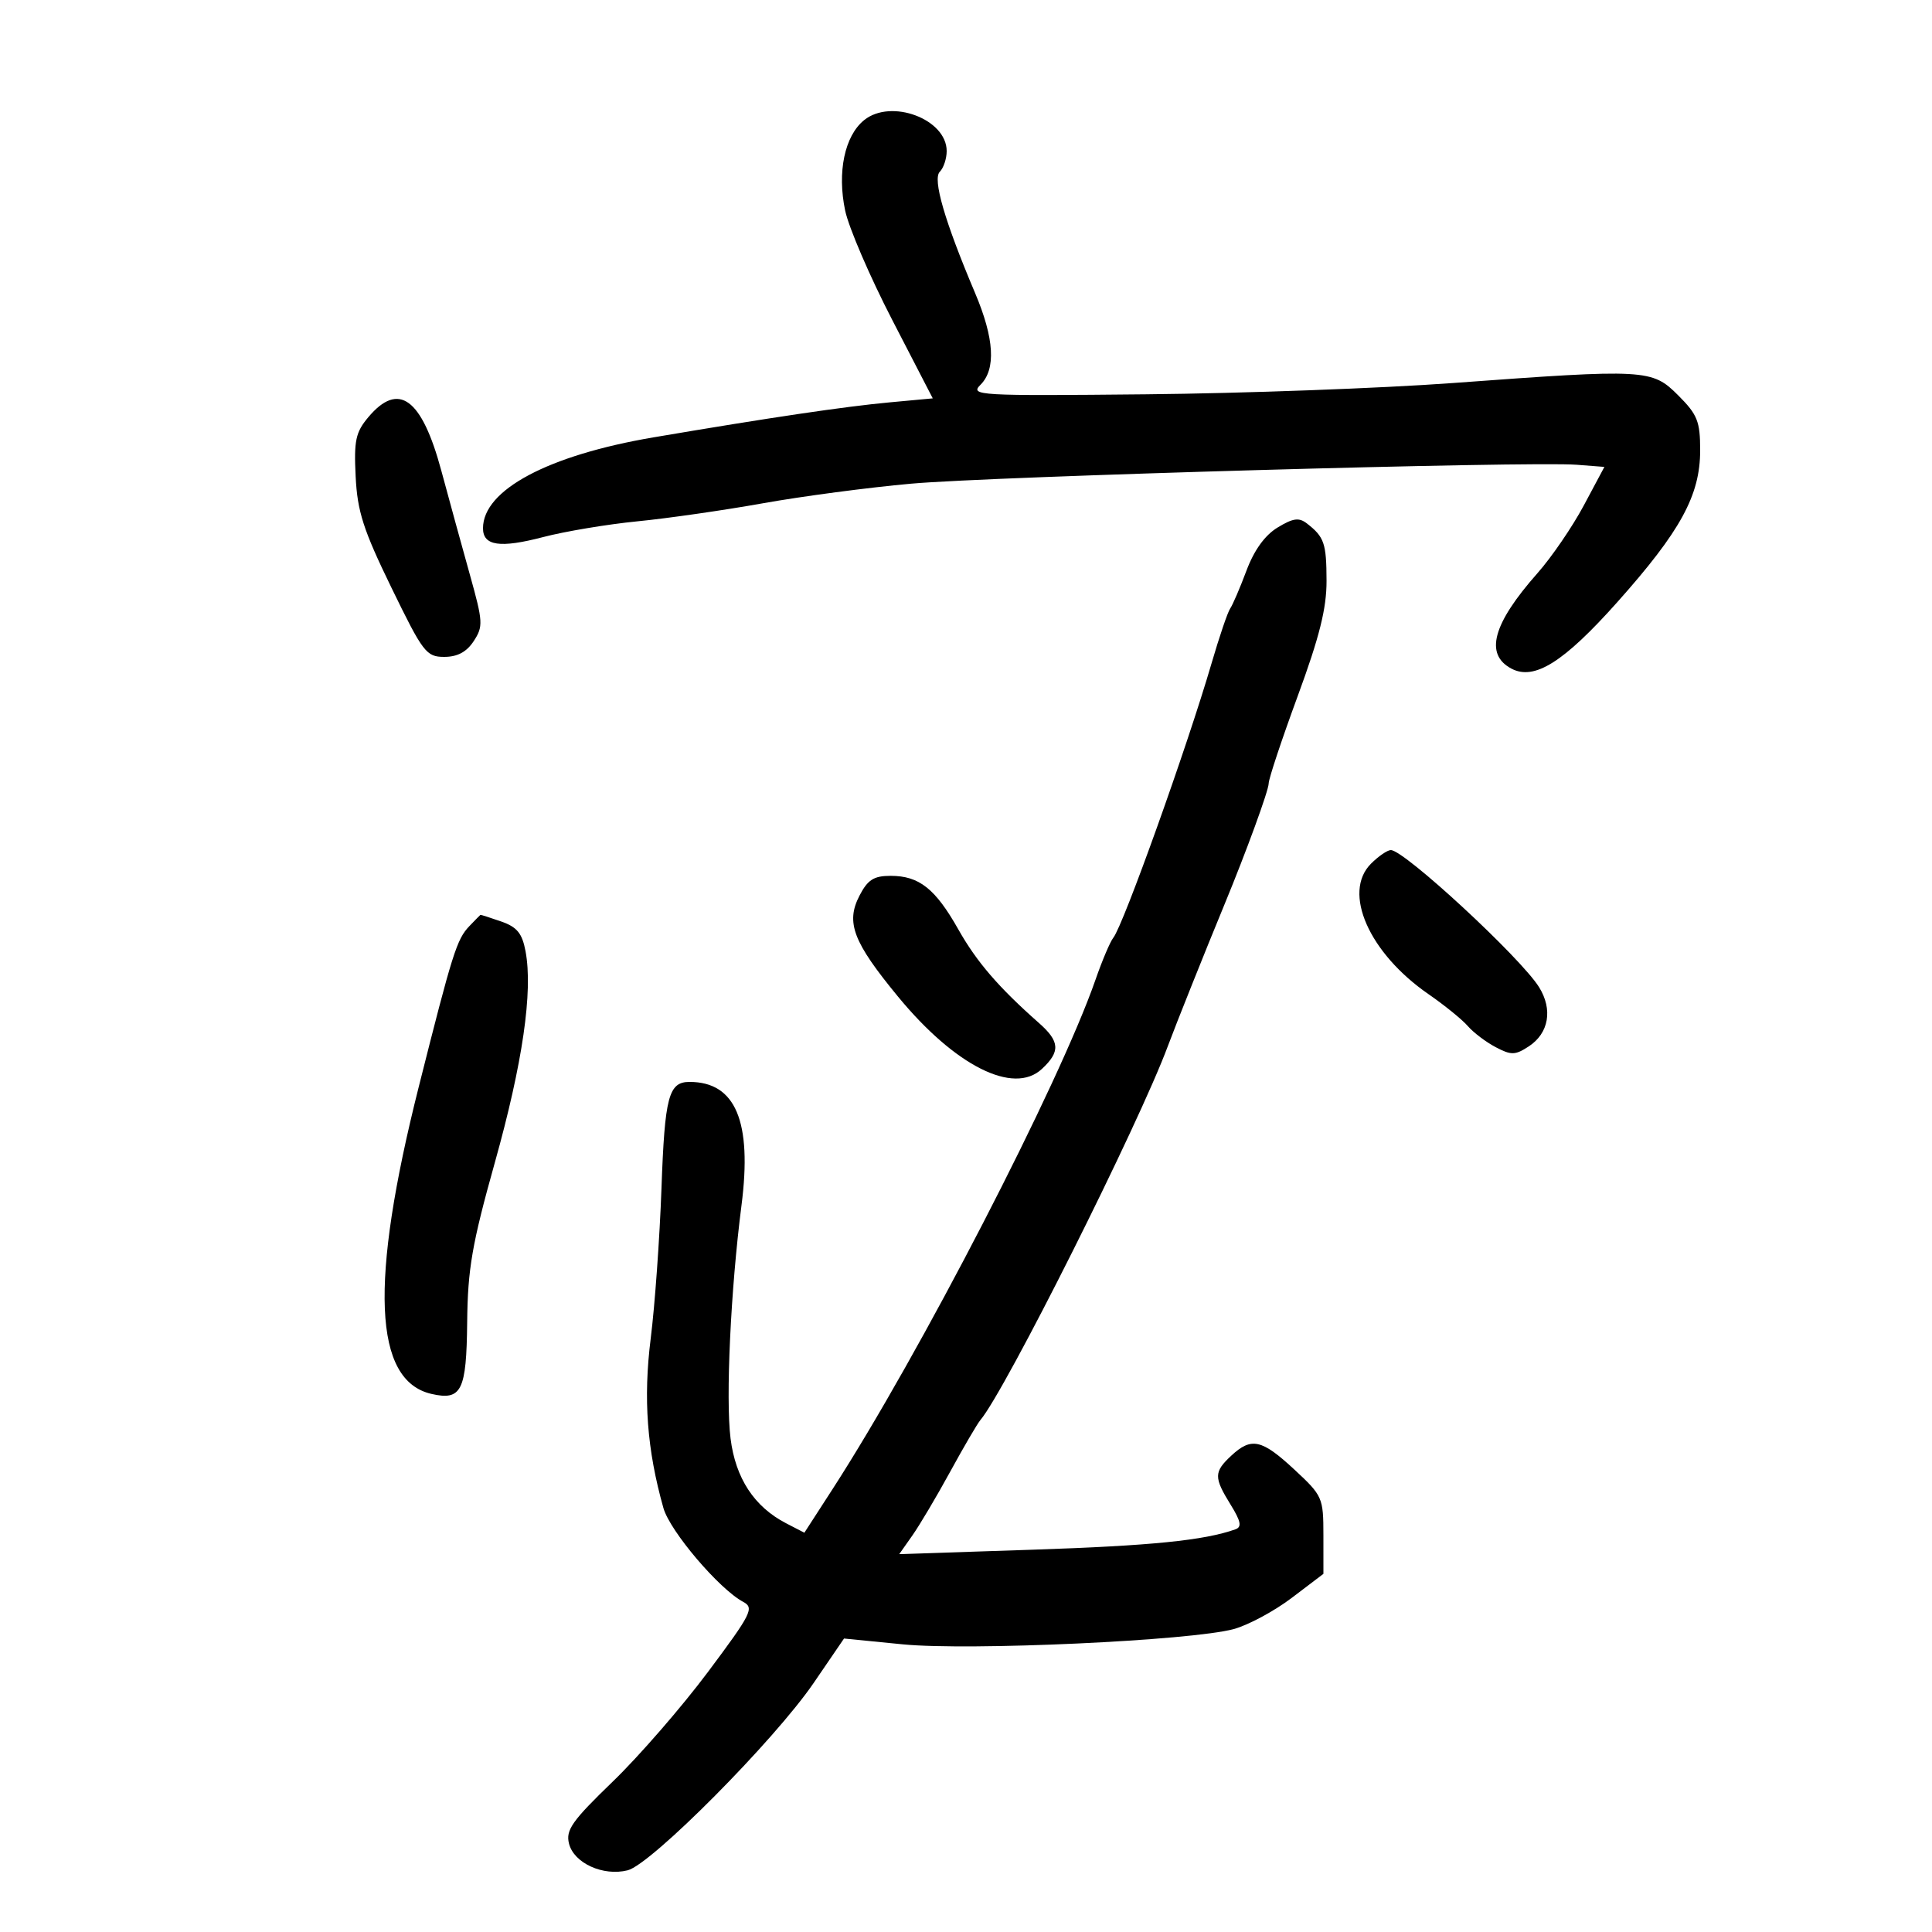 <svg xmlns="http://www.w3.org/2000/svg" width="300" height="300" viewBox="0 0 300 300" version="1.1">
	<path d="M 134.178 18.656 C 131.151 21.107, 129.975 26.736, 131.239 32.714 C 131.796 35.346, 135.083 42.981, 138.545 49.679 L 144.839 61.858 138.169 62.476 C 131.131 63.128, 119.685 64.824, 101.500 67.908 C 85.115 70.687, 75 76.076, 75 82.028 C 75 84.761, 77.645 85.148, 84.341 83.396 C 87.729 82.510, 94.325 81.409, 99 80.949 C 103.675 80.490, 112.450 79.227, 118.500 78.143 C 124.550 77.059, 134.900 75.691, 141.500 75.103 C 154.224 73.970, 237.508 71.603, 244.815 72.167 L 249.130 72.500 245.925 78.500 C 244.162 81.800, 240.929 86.525, 238.741 89 C 231.786 96.865, 230.493 101.602, 234.694 103.825 C 238.246 105.705, 242.809 102.839, 251.134 93.500 C 260.965 82.472, 264 76.912, 264 69.933 C 264 65.429, 263.584 64.384, 260.600 61.400 C 256.511 57.311, 255.676 57.265, 225.592 59.477 C 214.541 60.290, 193.125 61.077, 177.999 61.227 C 151.808 61.487, 150.582 61.417, 152.249 59.750 C 154.680 57.320, 154.400 52.557, 151.411 45.500 C 146.675 34.318, 144.784 27.816, 145.933 26.667 C 146.520 26.080, 147 24.635, 147 23.455 C 147 18.491, 138.368 15.261, 134.178 18.656 M 57.202 64.769 C 55.223 67.121, 54.948 68.403, 55.226 74 C 55.495 79.431, 56.408 82.268, 60.779 91.250 C 65.685 101.332, 66.195 102, 68.982 102 C 71.032 102, 72.452 101.240, 73.558 99.552 C 75.048 97.277, 75.007 96.551, 72.979 89.302 C 71.779 85.011, 69.774 77.711, 68.525 73.079 C 65.490 61.827, 61.897 59.191, 57.202 64.769 M 198.381 81.914 C 196.408 83.115, 194.739 85.429, 193.544 88.623 C 192.540 91.305, 191.403 93.950, 191.018 94.500 C 190.632 95.050, 189.332 98.875, 188.129 103 C 184.355 115.943, 174.432 143.663, 172.876 145.609 C 172.388 146.219, 171.146 149.144, 170.116 152.109 C 164.486 168.309, 142.828 210.269, 129.266 231.250 L 124.902 238.001 122.070 236.536 C 117.116 233.975, 114.212 229.542, 113.440 223.366 C 112.665 217.164, 113.461 200.206, 115.139 187.163 C 116.813 174.145, 114.227 168, 107.075 168 C 103.821 168, 103.223 170.261, 102.715 184.500 C 102.440 192.200, 101.687 202.699, 101.043 207.831 C 99.868 217.189, 100.460 225.105, 103.013 234.160 C 104.027 237.758, 111.669 246.749, 115.404 248.738 C 117.152 249.669, 116.704 250.559, 109.928 259.626 C 105.870 265.057, 99.216 272.718, 95.141 276.651 C 88.827 282.747, 87.825 284.168, 88.354 286.275 C 89.116 289.311, 93.655 291.376, 97.466 290.419 C 101.134 289.499, 120.265 270.228, 126.345 261.330 L 131.059 254.430 140.171 255.331 C 150.504 256.353, 185.005 254.760, 191.590 252.957 C 193.840 252.342, 197.890 250.161, 200.590 248.111 L 205.500 244.384 205.498 238.381 C 205.496 232.553, 205.365 232.256, 200.998 228.201 C 195.917 223.483, 194.311 223.130, 191.189 226.039 C 188.480 228.562, 188.468 229.404, 191.082 233.632 C 192.692 236.238, 192.862 237.107, 191.832 237.474 C 186.996 239.194, 178.741 240.026, 160.467 240.633 L 139.632 241.326 141.682 238.413 C 142.809 236.811, 145.452 232.353, 147.554 228.506 C 149.657 224.660, 151.762 221.060, 152.234 220.506 C 156.076 215.995, 176.821 174.613, 181.343 162.440 C 182.580 159.108, 187.143 147.694, 190.114 140.500 C 193.537 132.210, 197 122.729, 197 121.647 C 197 120.931, 199.025 114.839, 201.500 108.109 C 204.892 98.886, 205.996 94.473, 205.985 90.187 C 205.969 84.357, 205.637 83.385, 202.947 81.291 C 201.704 80.324, 200.792 80.448, 198.381 81.914 M 212.884 134.116 C 208.422 138.578, 212.571 147.986, 221.816 154.372 C 224.306 156.092, 227.054 158.323, 227.922 159.329 C 228.790 160.335, 230.736 161.808, 232.248 162.603 C 234.670 163.878, 235.279 163.863, 237.390 162.480 C 240.509 160.436, 241.146 156.751, 238.980 153.278 C 236.125 148.701, 218.062 132, 215.967 132 C 215.435 132, 214.048 132.952, 212.884 134.116 M 133.457 139.083 C 131.305 143.244, 132.466 146.281, 139.452 154.765 C 148.299 165.511, 157.389 170.081, 161.778 165.992 C 164.679 163.290, 164.581 161.723, 161.333 158.855 C 155.075 153.330, 151.659 149.366, 148.816 144.328 C 145.242 137.995, 142.724 136, 138.303 136 C 135.682 136, 134.742 136.598, 133.457 139.083 M 72.882 143.809 C 70.927 145.852, 70.272 147.933, 65.008 168.821 C 57.360 199.177, 57.996 214.383, 67 216.447 C 71.669 217.517, 72.435 215.977, 72.543 205.304 C 72.628 197.025, 73.297 193.166, 76.843 180.500 C 81.157 165.095, 82.776 153.952, 81.607 147.718 C 81.082 144.918, 80.288 143.947, 77.822 143.088 C 76.106 142.489, 74.656 142.027, 74.601 142.059 C 74.545 142.092, 73.772 142.880, 72.882 143.809" stroke="none" fill="black" fill-rule="evenodd"/>
</svg>